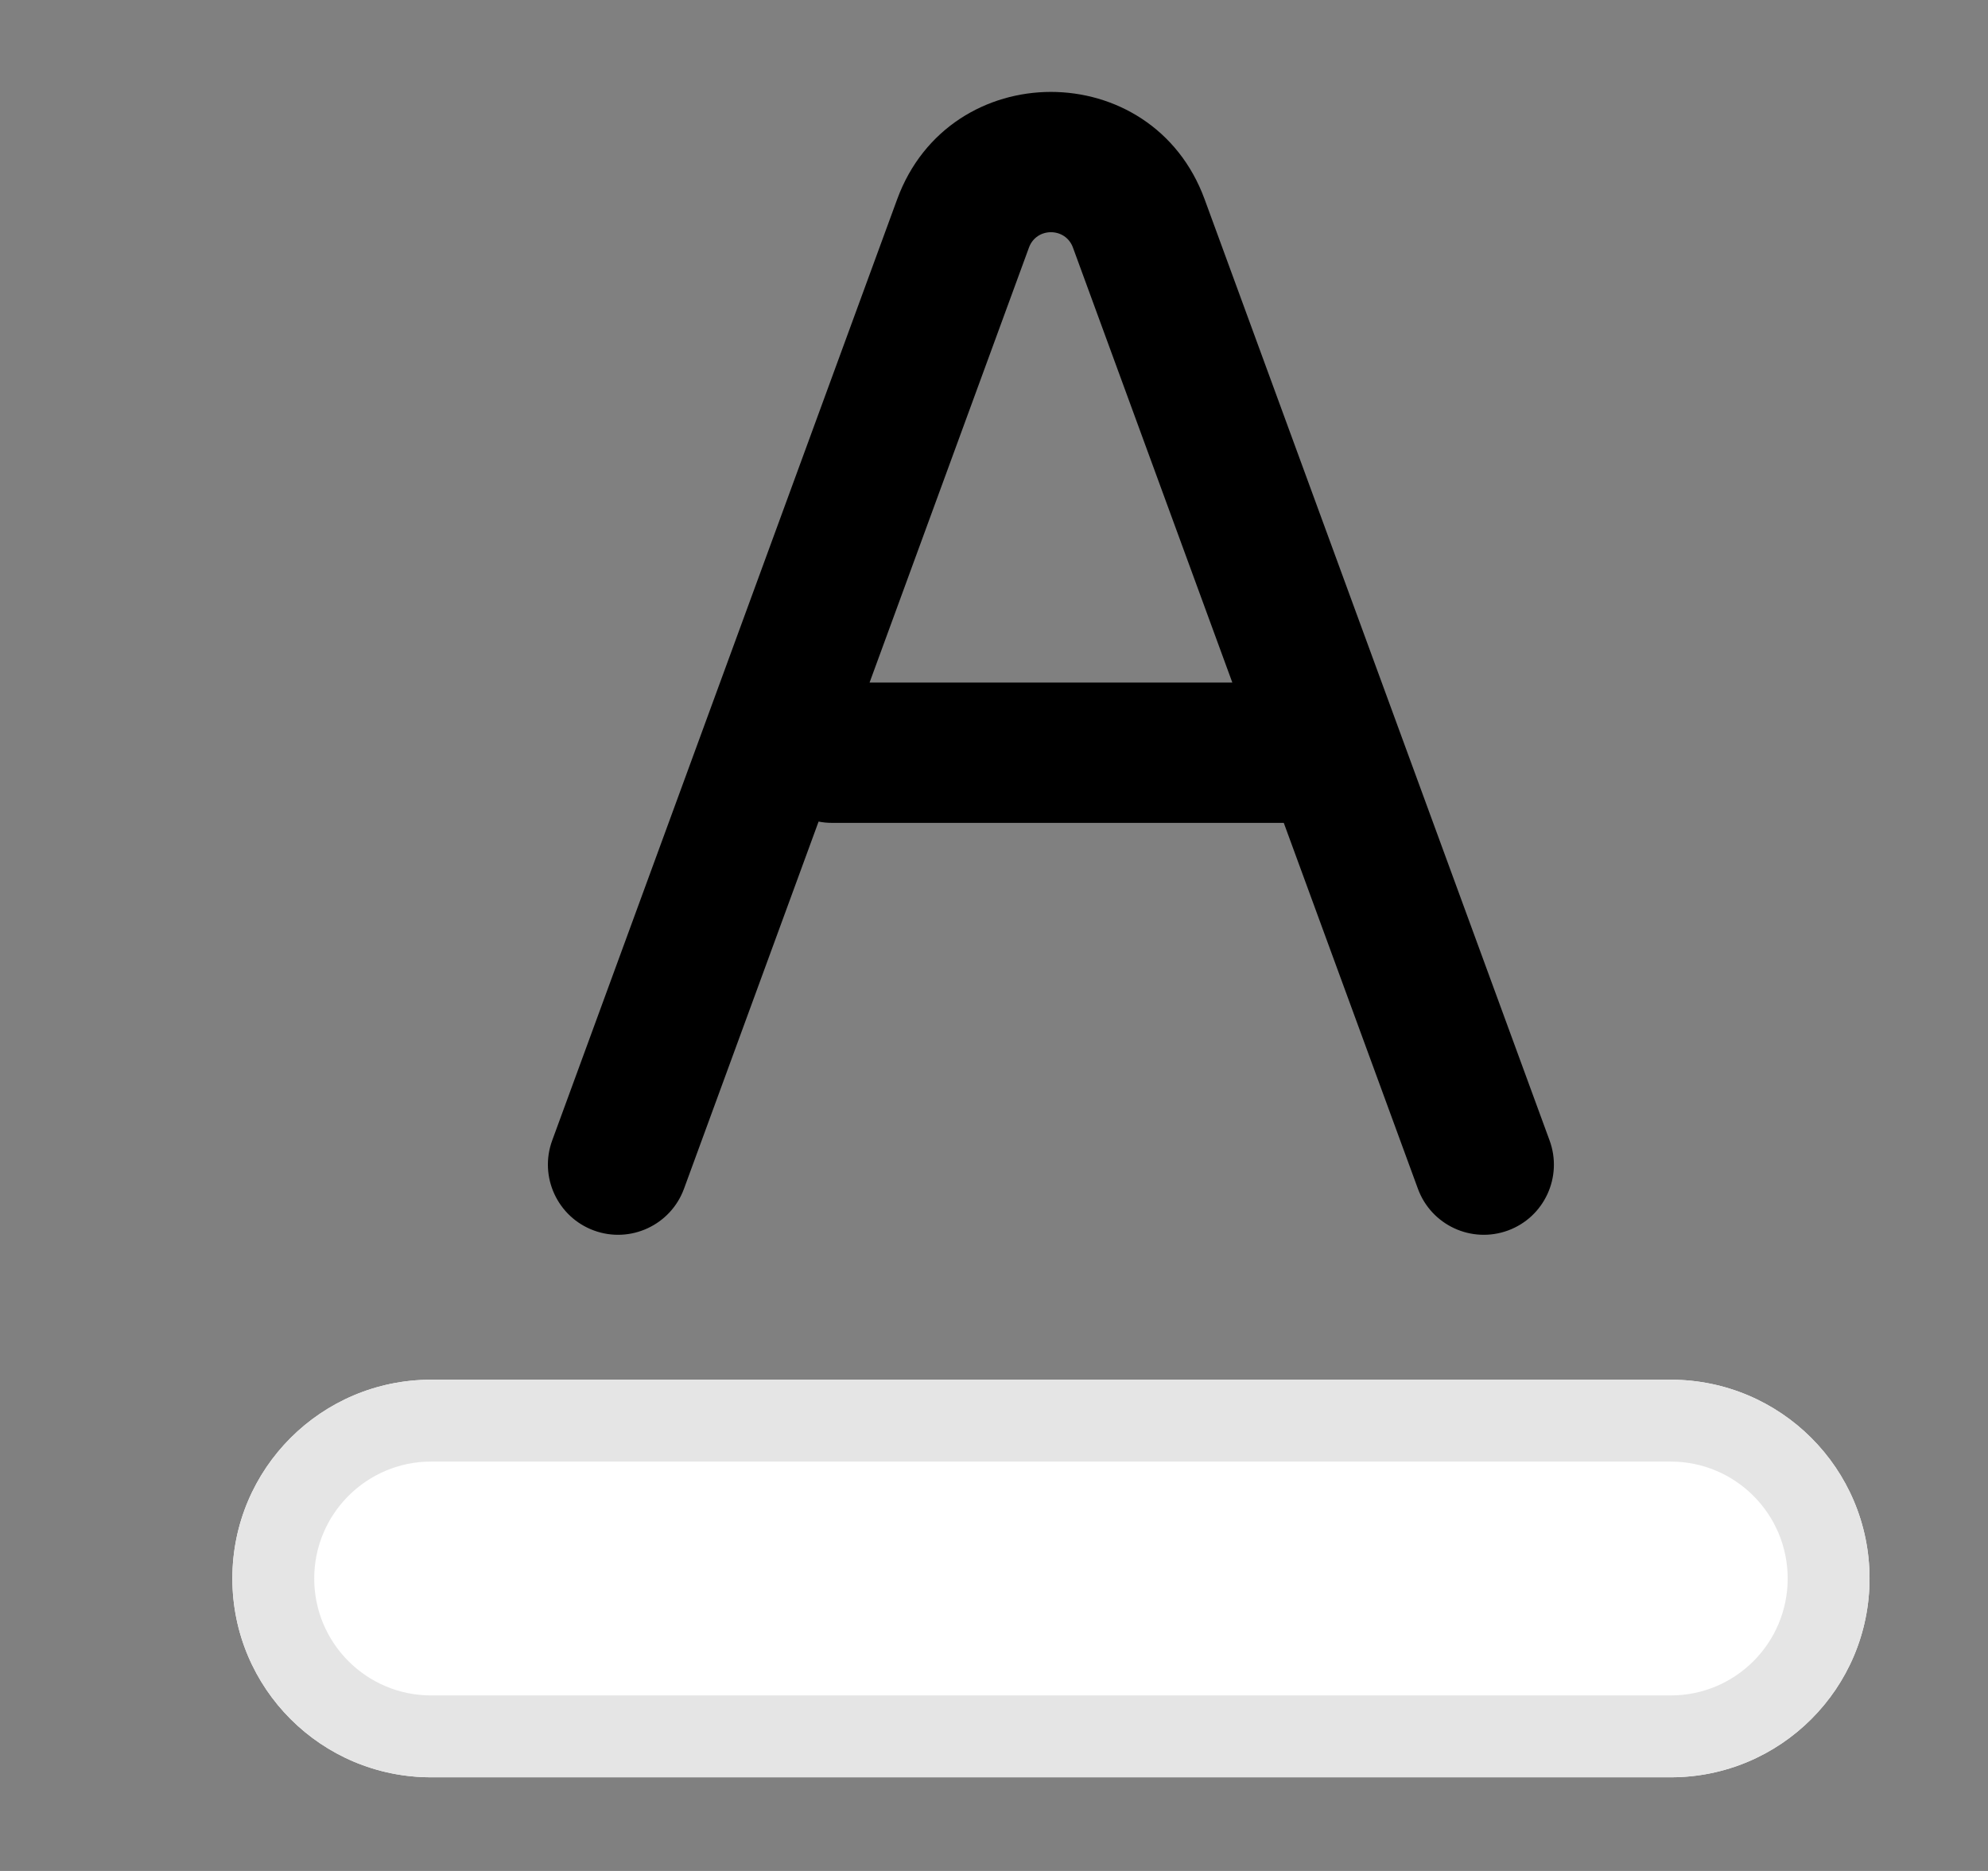 <svg width="17" height="16" viewBox="0 0 17 16" fill="none" xmlns="http://www.w3.org/2000/svg">
<rect x="0" y="0" width="17" height="16" fill="#808080" stroke="none"/>
<path d="M1.987 13.499C1.987 12.56 2.748 11.799 3.687 11.799H14.287C15.226 11.799 15.987 12.56 15.987 13.499V13.499C15.987 14.438 15.226 15.199 14.287 15.199H3.687C2.748 15.199 1.987 14.438 1.987 13.499V13.499Z" fill="white"/>
<path fill-rule="evenodd" clip-rule="evenodd" d="M14.287 12.499H3.687C3.135 12.499 2.687 12.947 2.687 13.499C2.687 14.052 3.135 14.499 3.687 14.499H14.287C14.839 14.499 15.287 14.052 15.287 13.499C15.287 12.947 14.839 12.499 14.287 12.499ZM3.687 11.799C2.748 11.799 1.987 12.56 1.987 13.499C1.987 14.438 2.748 15.199 3.687 15.199H14.287C15.226 15.199 15.987 14.438 15.987 13.499C15.987 12.56 15.226 11.799 14.287 11.799H3.687Z" fill="#E5E5E5"/>
<path fill-rule="evenodd" clip-rule="evenodd" d="M10.301 1.704C9.853 0.48 8.121 0.48 7.672 1.704L4.722 9.753C4.608 10.064 4.768 10.409 5.079 10.523C5.39 10.637 5.735 10.477 5.849 10.166L7 7.026C7.036 7.033 7.073 7.037 7.111 7.037H10.978L12.125 10.166C12.239 10.477 12.583 10.637 12.895 10.523C13.206 10.409 13.365 10.064 13.251 9.753L10.301 1.704ZM10.538 5.837L9.175 2.117C9.111 1.942 8.863 1.942 8.799 2.117L7.436 5.837H10.538Z" fill="black"/>
</svg>
